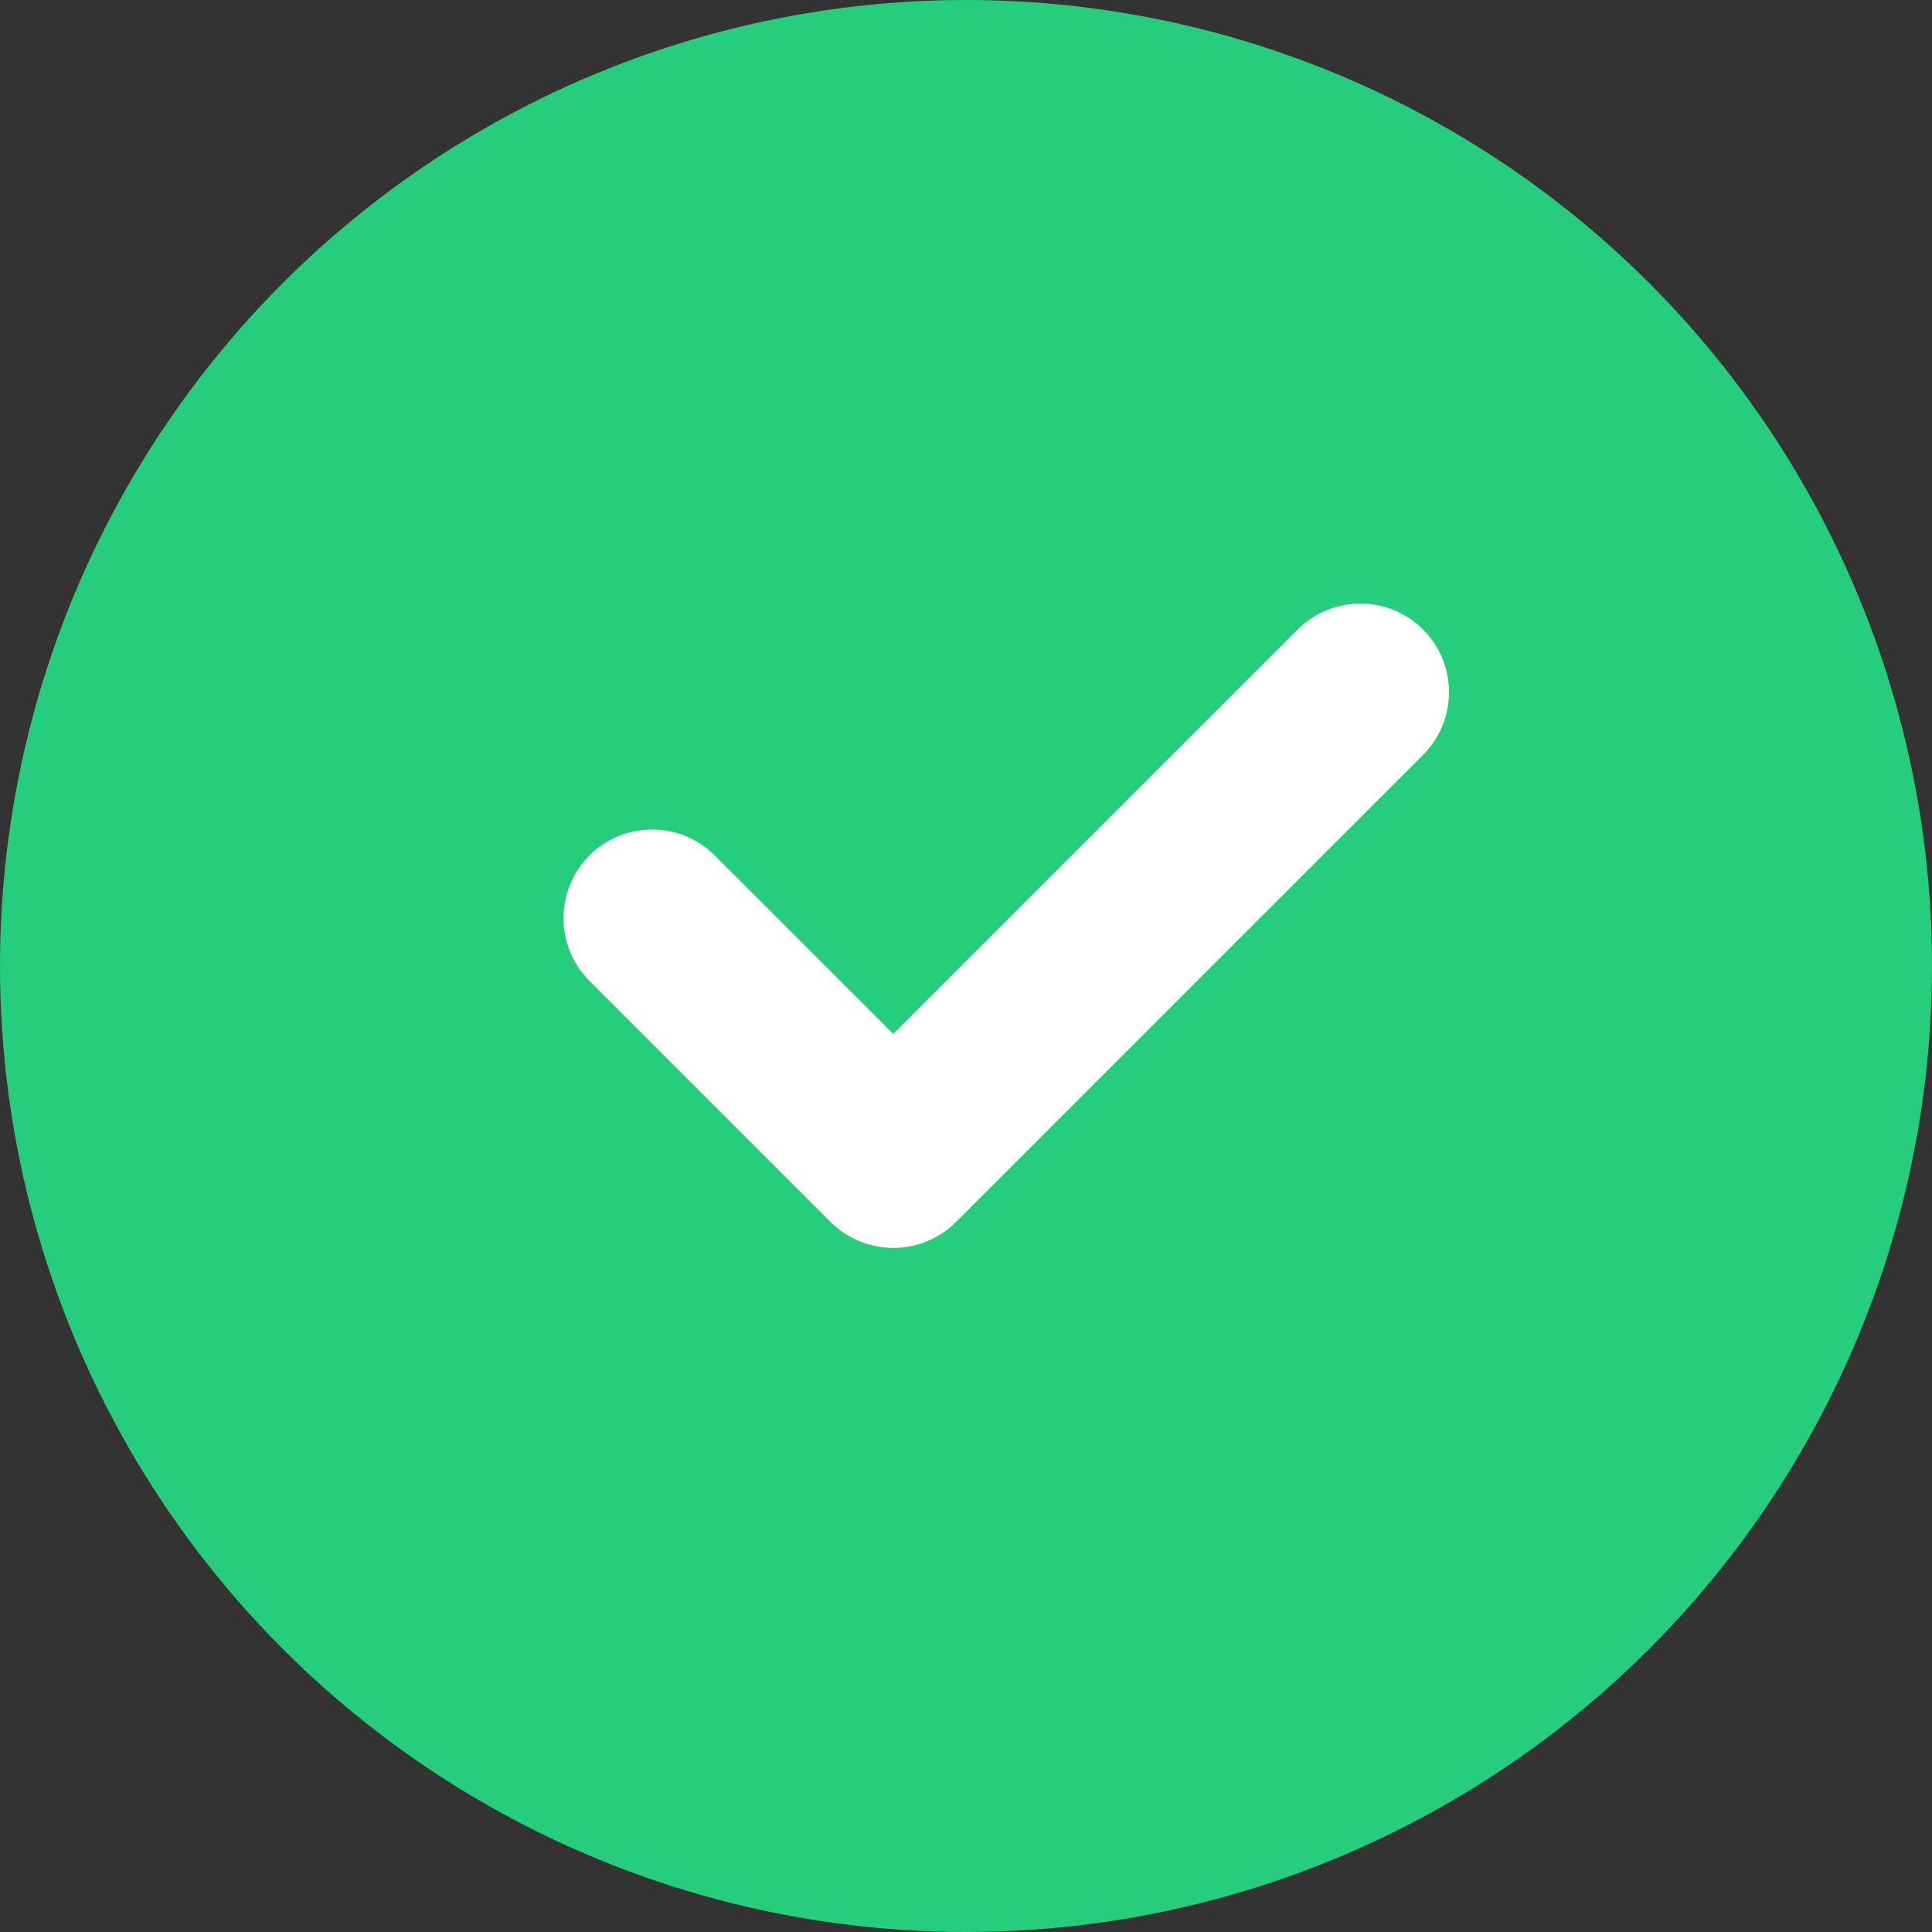 <svg width="24" height="24" viewBox="0 0 24 24" fill="none" xmlns="http://www.w3.org/2000/svg">
<rect x="0" y="0" width="24" height="24" fill="#333333" stroke="none"/>
<circle cx="12" cy="12" r="12" fill="#26CD7D"/>
<g clip-path="url(#clip0)">
<path d="M17.678 9.377L11.875 15.18C11.445 15.609 10.748 15.609 10.318 15.18L7.322 12.184C6.893 11.754 6.893 11.057 7.322 10.627C7.752 10.197 8.449 10.197 8.879 10.627L11.097 12.844L16.121 7.82C16.551 7.39 17.248 7.391 17.678 7.82C18.107 8.25 18.107 8.947 17.678 9.377Z" fill="white"/>
</g>
<defs>
<clipPath id="clip0">
<rect width="11" height="11" fill="white" transform="translate(7 6)"/>
</clipPath>
</defs>
</svg>
